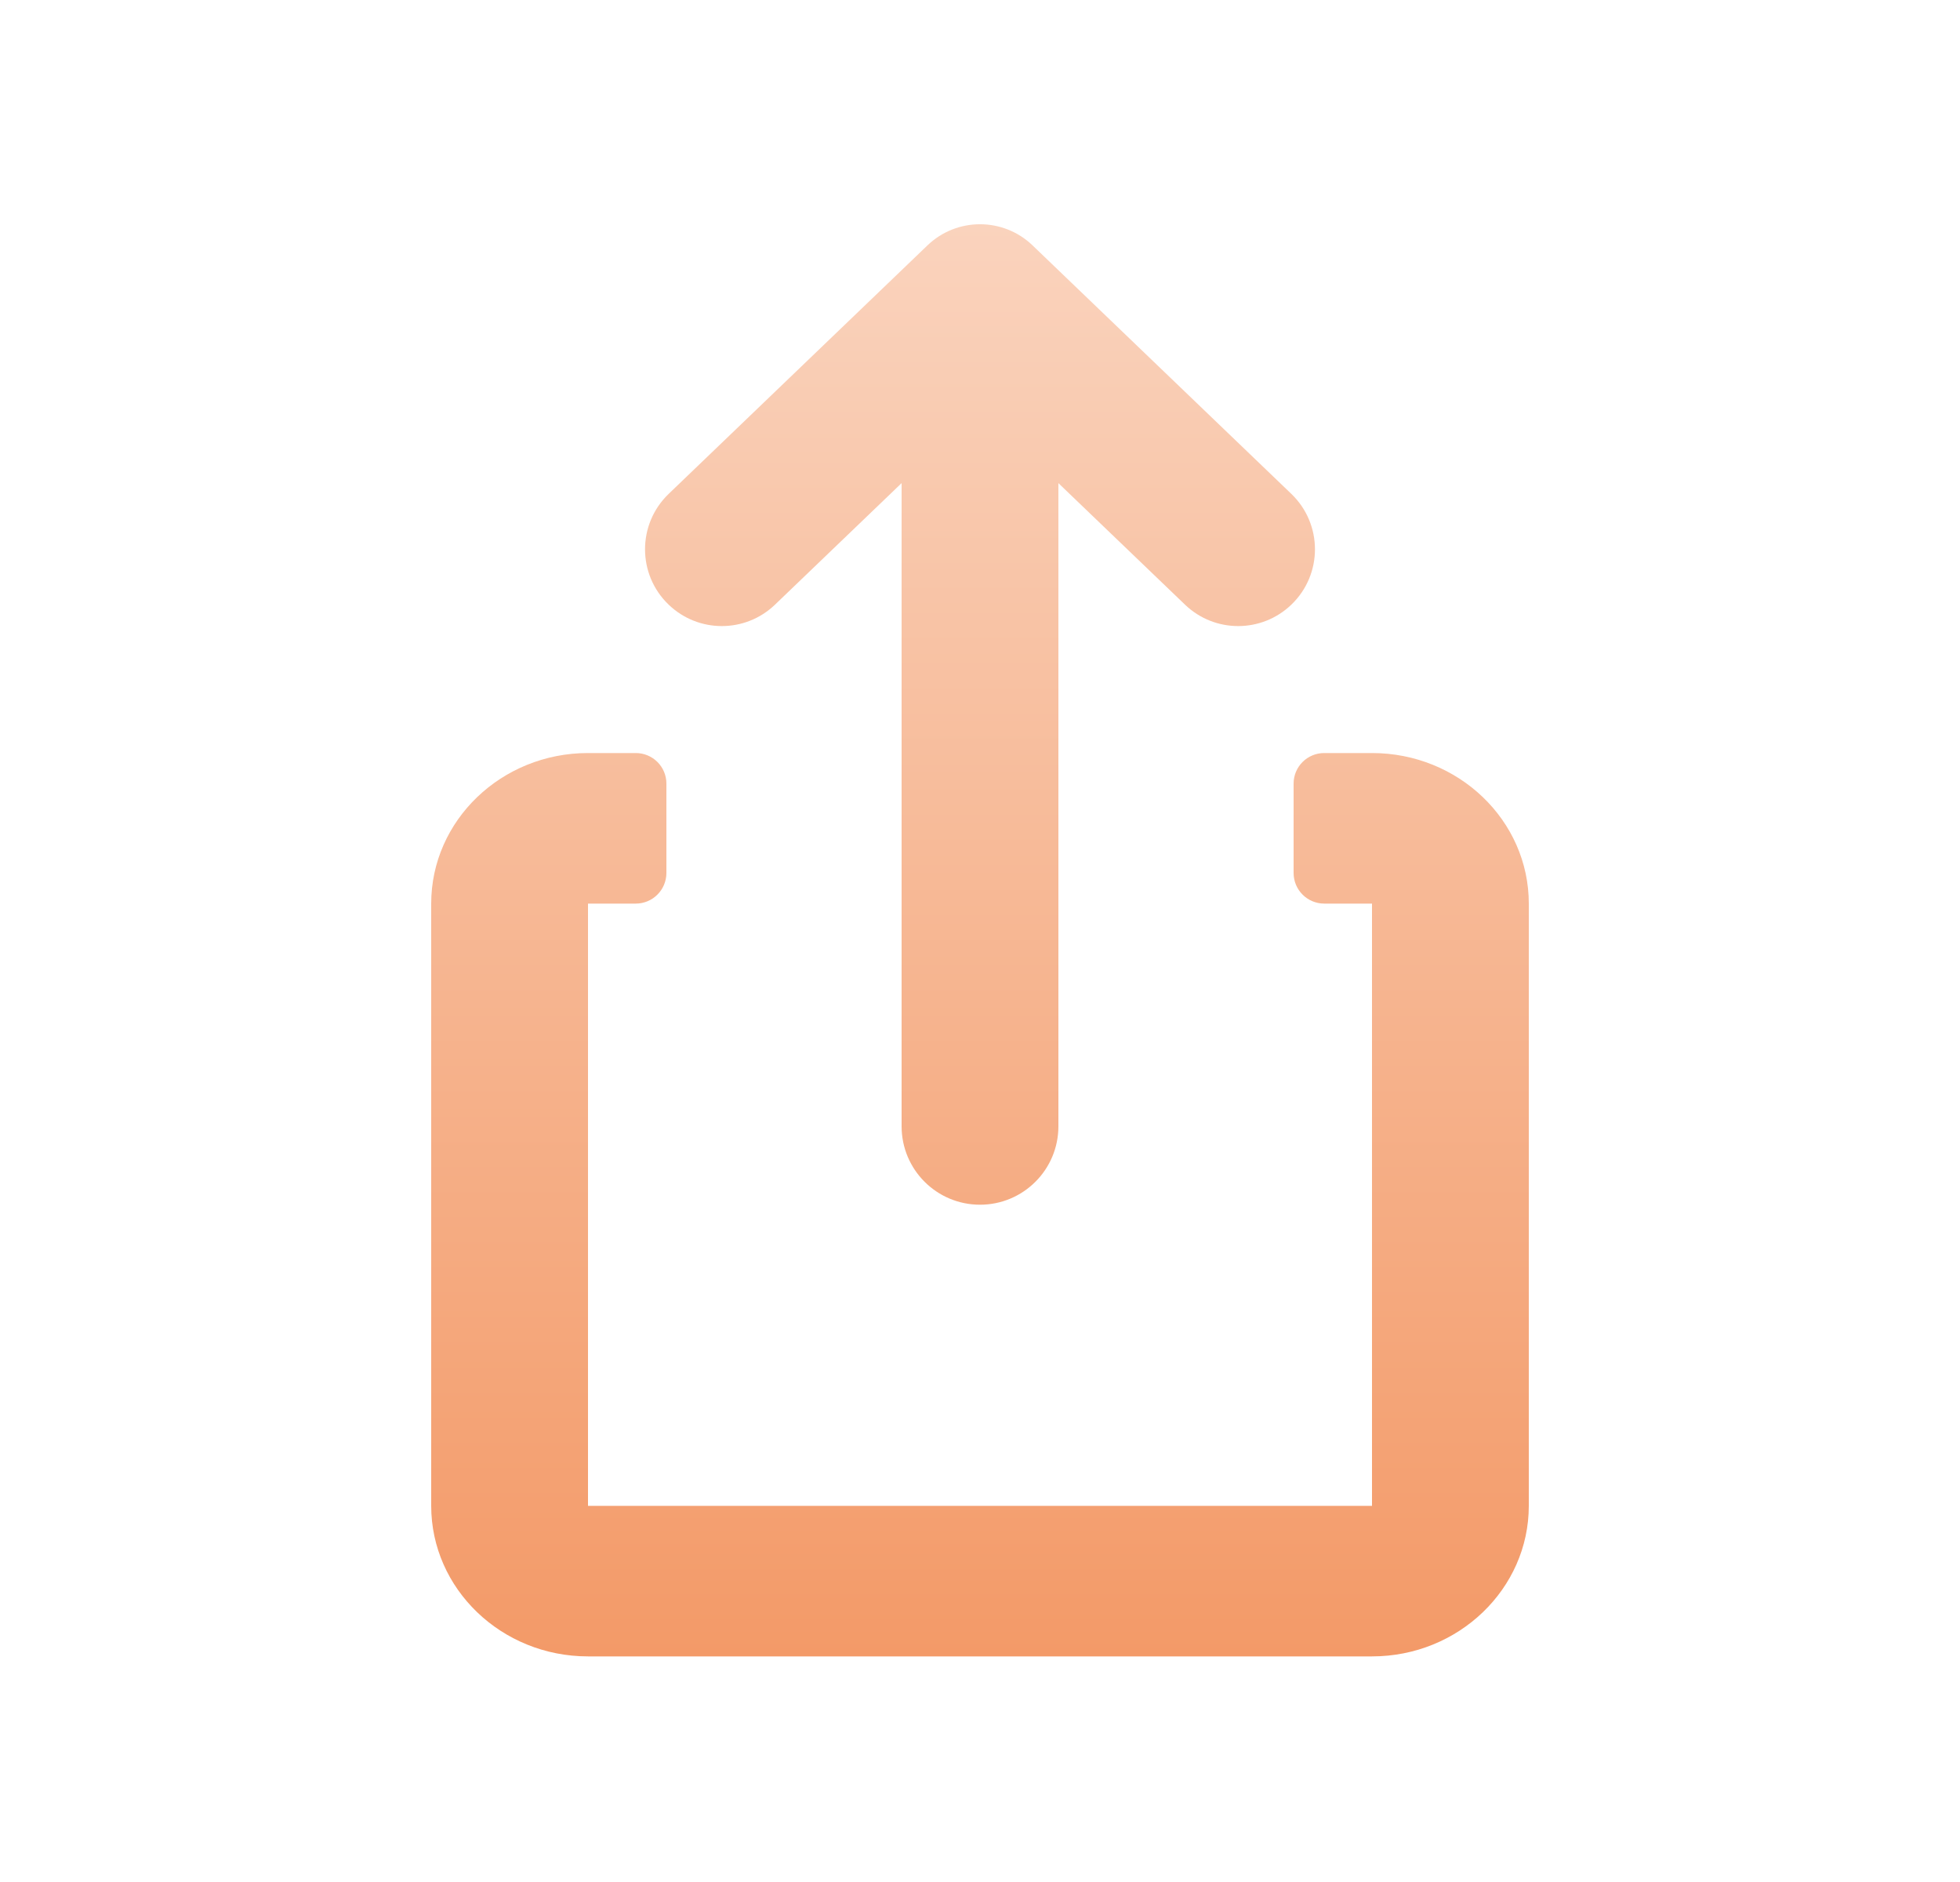 <svg width="25" height="24" viewBox="0 0 25 24" fill="none" xmlns="http://www.w3.org/2000/svg">
<path fill-rule="evenodd" clip-rule="evenodd" d="M11.5 14.363V6.161L9.885 7.711C9.506 8.075 8.908 8.075 8.529 7.711C8.127 7.326 8.127 6.684 8.529 6.298L11.83 3.129C12.204 2.77 12.796 2.77 13.17 3.129L16.471 6.298C16.873 6.684 16.873 7.326 16.471 7.711C16.092 8.075 15.494 8.075 15.115 7.711L13.5 6.161V14.363C13.5 14.916 13.052 15.363 12.5 15.363C11.948 15.363 11.5 14.916 11.5 14.363ZM16.891 9.603H17.5C18.604 9.603 19.5 10.463 19.5 11.523V19.203C19.5 20.261 18.604 21.123 17.5 21.123H7.5C6.396 21.123 5.5 20.261 5.5 19.203V11.523C5.5 10.463 6.396 9.603 7.5 9.603H8.109C8.325 9.603 8.5 9.777 8.5 9.993V11.132C8.5 11.348 8.325 11.523 8.109 11.523H7.5V19.203H17.5V11.523H16.891C16.675 11.523 16.5 11.348 16.5 11.132V9.993C16.5 9.777 16.675 9.603 16.891 9.603Z" fill="url(#paint0_linear_6745_49168)"/>
<defs>
<linearGradient id="paint0_linear_6745_49168" x1="12.5" y1="2.859" x2="12.5" y2="21.123" gradientUnits="userSpaceOnUse">
<stop stop-color="#FAD3BD"/>
<stop offset="1" stop-color="#F39A68"/>
</linearGradient>
</defs>
</svg>
